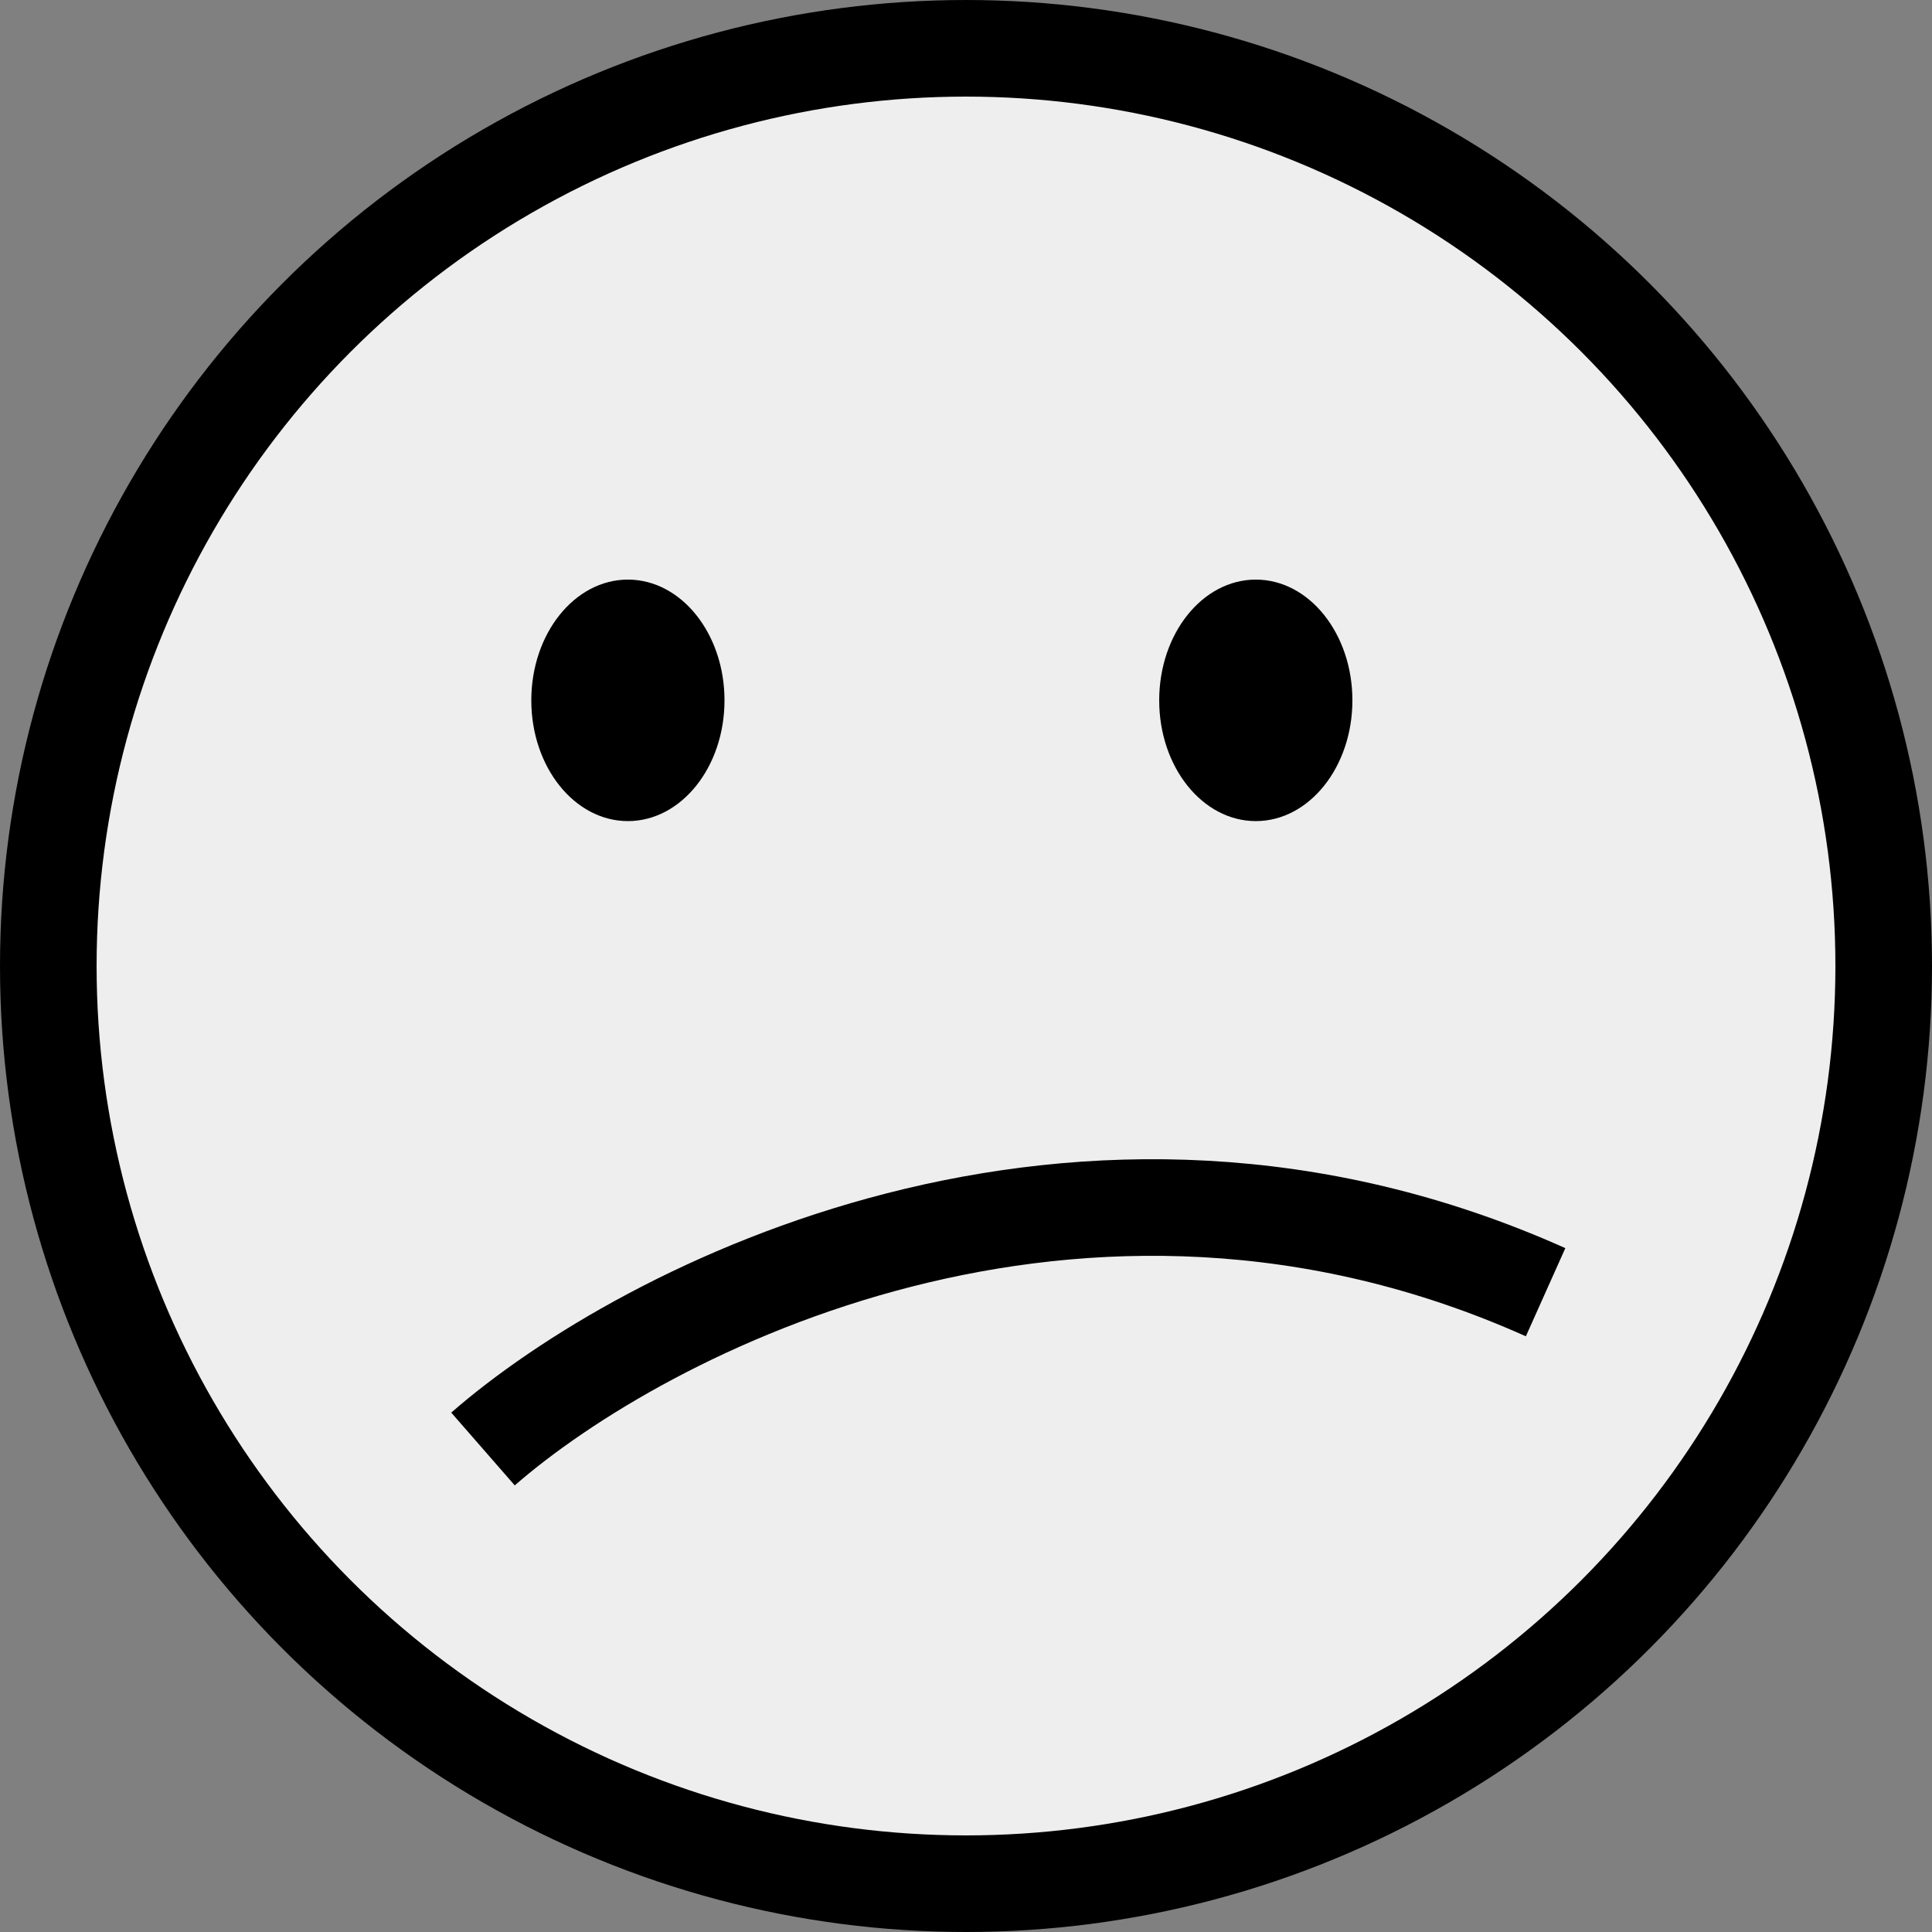 <svg width="40" height="40" viewBox="0 0 40 40" fill="none" xmlns="http://www.w3.org/2000/svg">
<rect x="0" y="0" width="40" height="40" fill="#808080" stroke="none"/>
<g clip-path="url(#clip0_1_7)">
<circle cx="20" cy="20" r="19" fill="#EEEEEE" stroke="black" stroke-width="2"/>
<path d="M10 30C13.307 27.115 22.337 22.427 32 26.754" stroke="black" stroke-width="2"/>
<ellipse cx="13" cy="14.5" rx="2" ry="2.5" fill="black"/>
<ellipse cx="26" cy="14.5" rx="2" ry="2.5" fill="black"/>
</g>
<defs>
<clipPath id="clip0_1_7">
<rect width="40" height="40" fill="white"/>
</clipPath>
</defs>
</svg>
